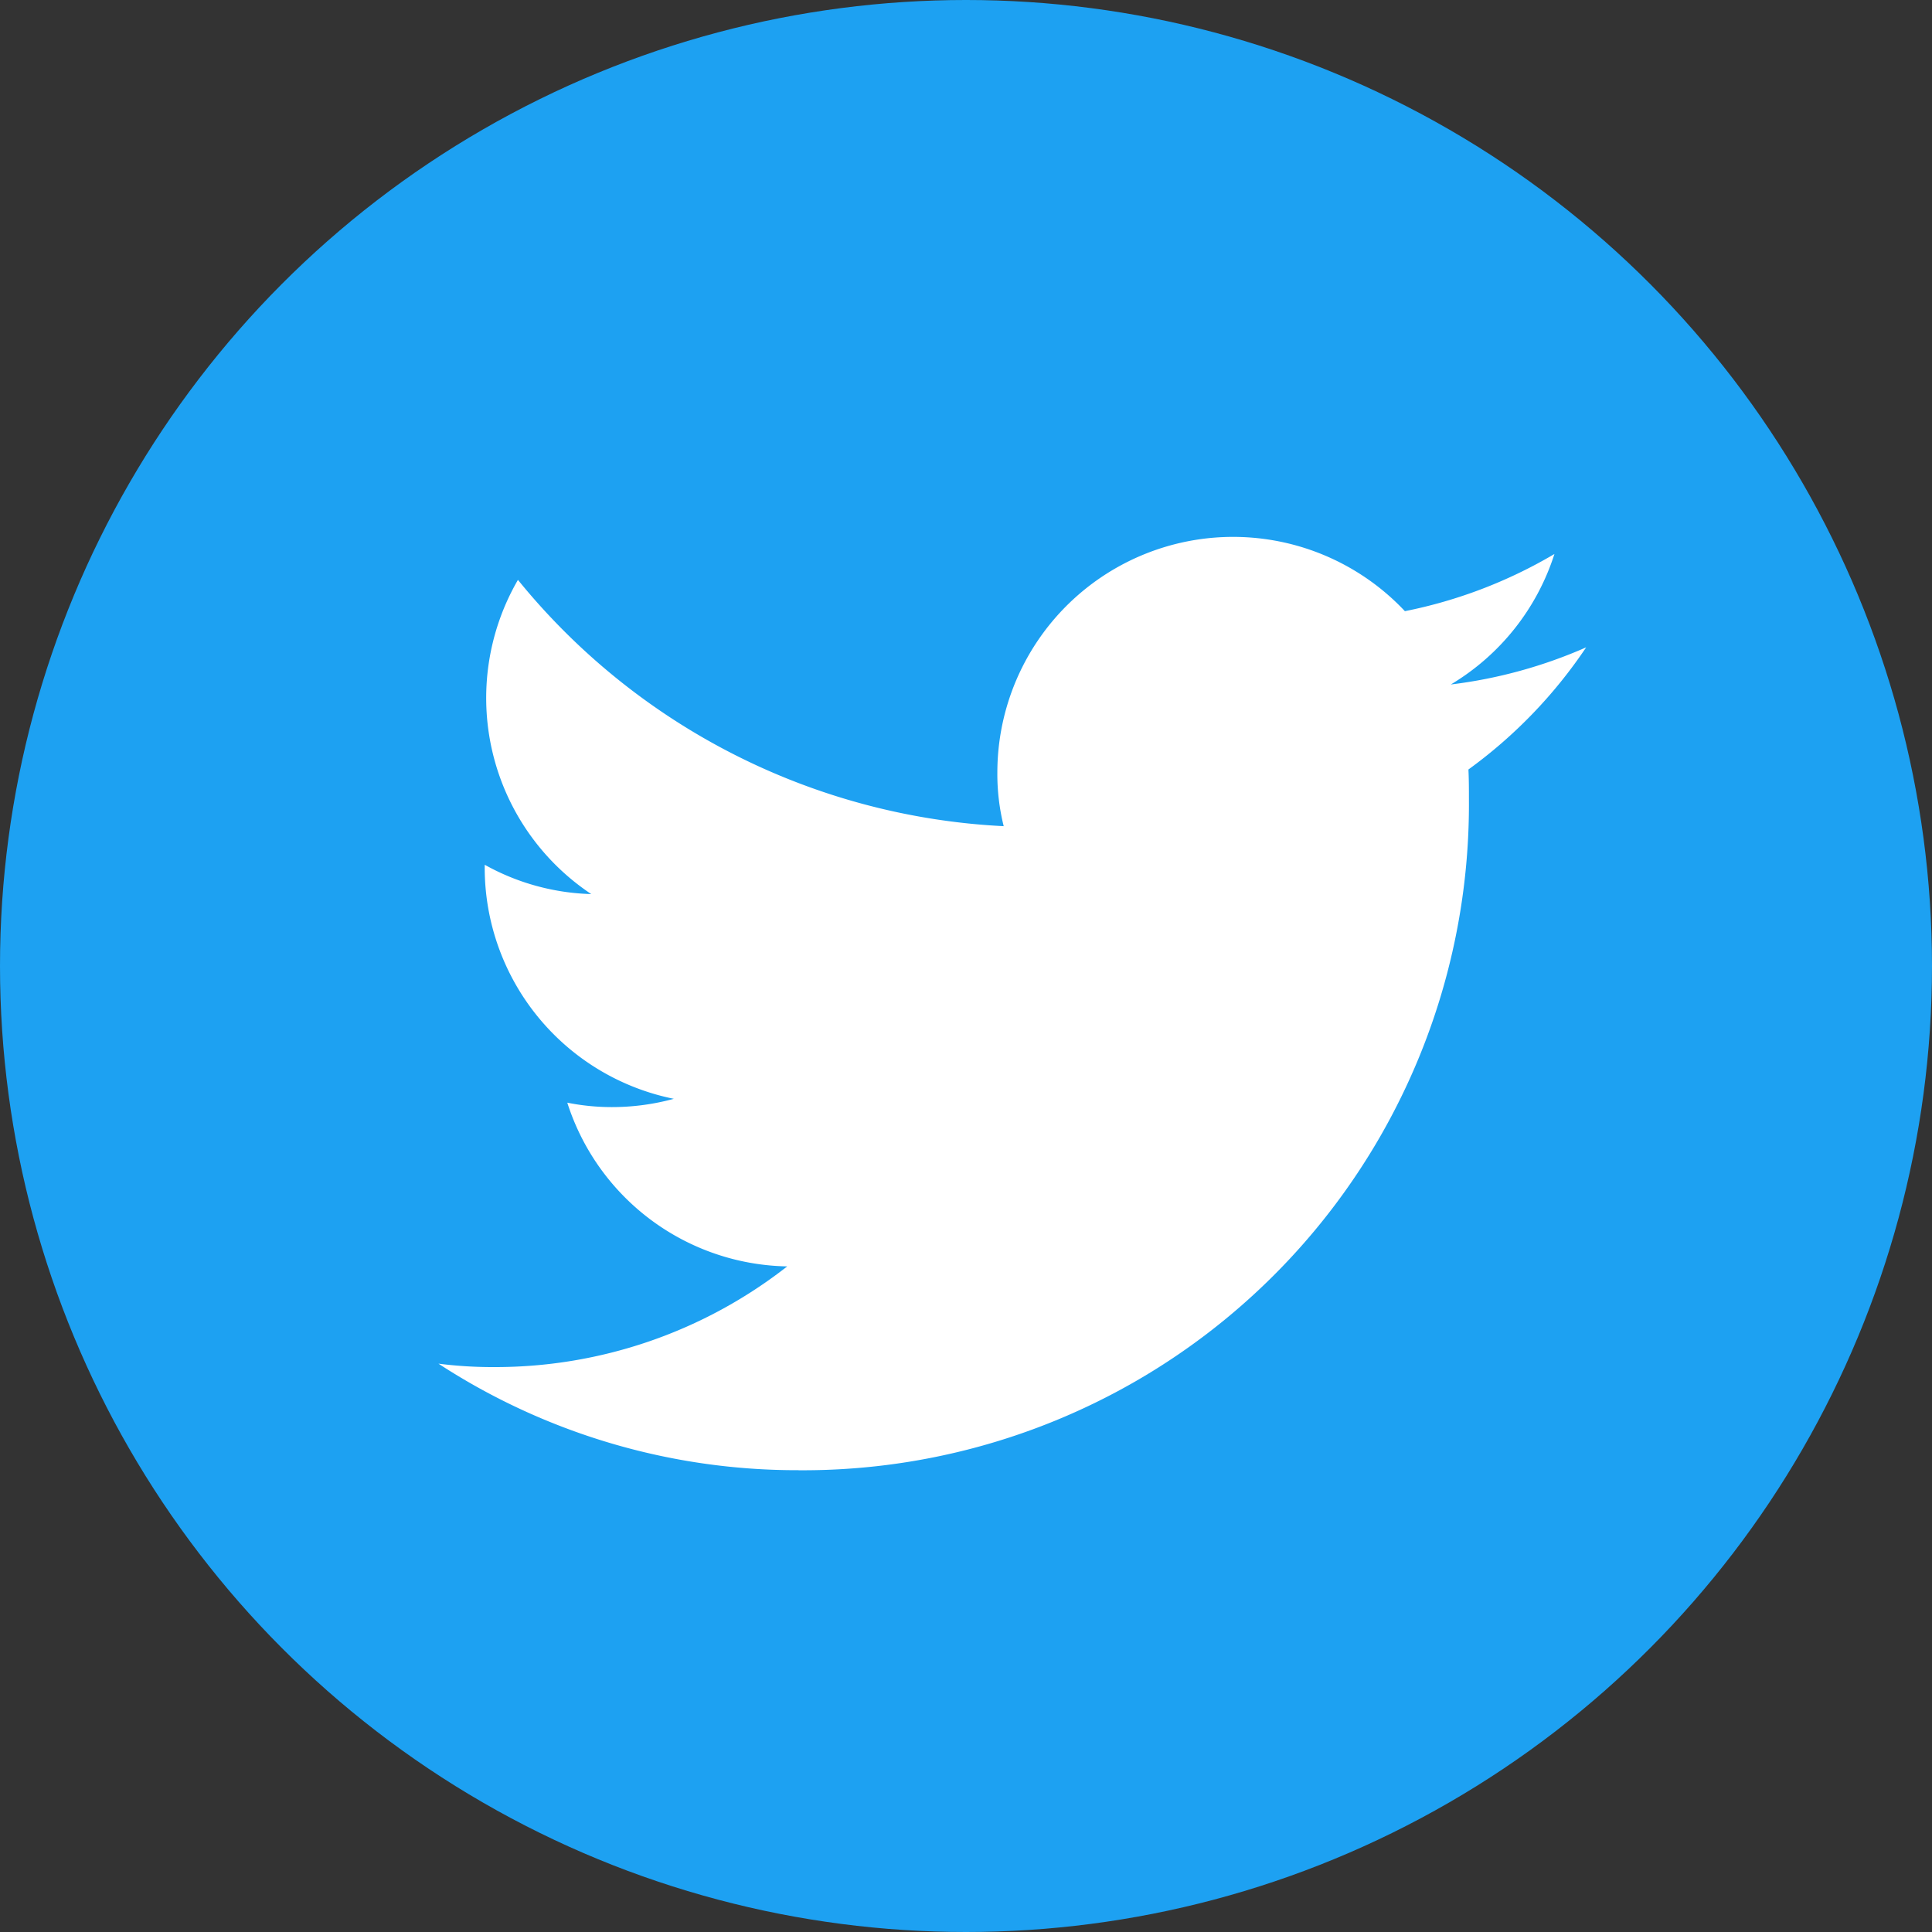 <svg xmlns="http://www.w3.org/2000/svg" width="35" height="35" viewBox="0 0 35 35">
  <rect x="0" y="0" width="35" height="35" fill="#333333" stroke="none"/>
  <g id="Twitter_Social_Icon_Circle_Color" transform="translate(0 -0.901)">
    <g id="Dark_Blue" transform="translate(0 0.901)">
      <circle id="Ellipse_58" data-name="Ellipse 58" cx="17.5" cy="17.5" r="17.5" fill="#1da1f2"/>
    </g>
    <g id="Logo__x2014__FIXED" transform="translate(7.941 10.627)">
      <path id="Path_925" data-name="Path 925" d="M96.224,131.409a12.064,12.064,0,0,0,12.146-12.146c0-.186,0-.372-.009-.549a8.746,8.746,0,0,0,2.133-2.213,8.664,8.664,0,0,1-2.452.673,4.266,4.266,0,0,0,1.877-2.364,8.644,8.644,0,0,1-2.709,1.036,4.271,4.271,0,0,0-7.383,2.921,3.912,3.912,0,0,0,.115.974,12.11,12.11,0,0,1-8.8-4.462,4.267,4.267,0,0,0,1.328,5.692,4.193,4.193,0,0,1-1.93-.531v.053a4.273,4.273,0,0,0,3.426,4.187,4.255,4.255,0,0,1-1.124.15,4.075,4.075,0,0,1-.806-.08,4.262,4.262,0,0,0,3.984,2.966,8.581,8.581,0,0,1-5.3,1.824,7.765,7.765,0,0,1-1.018-.062,11.893,11.893,0,0,0,6.524,1.93" transform="translate(-89.7 -114.5)" fill="#fff"/>
    </g>
  </g>
</svg>
